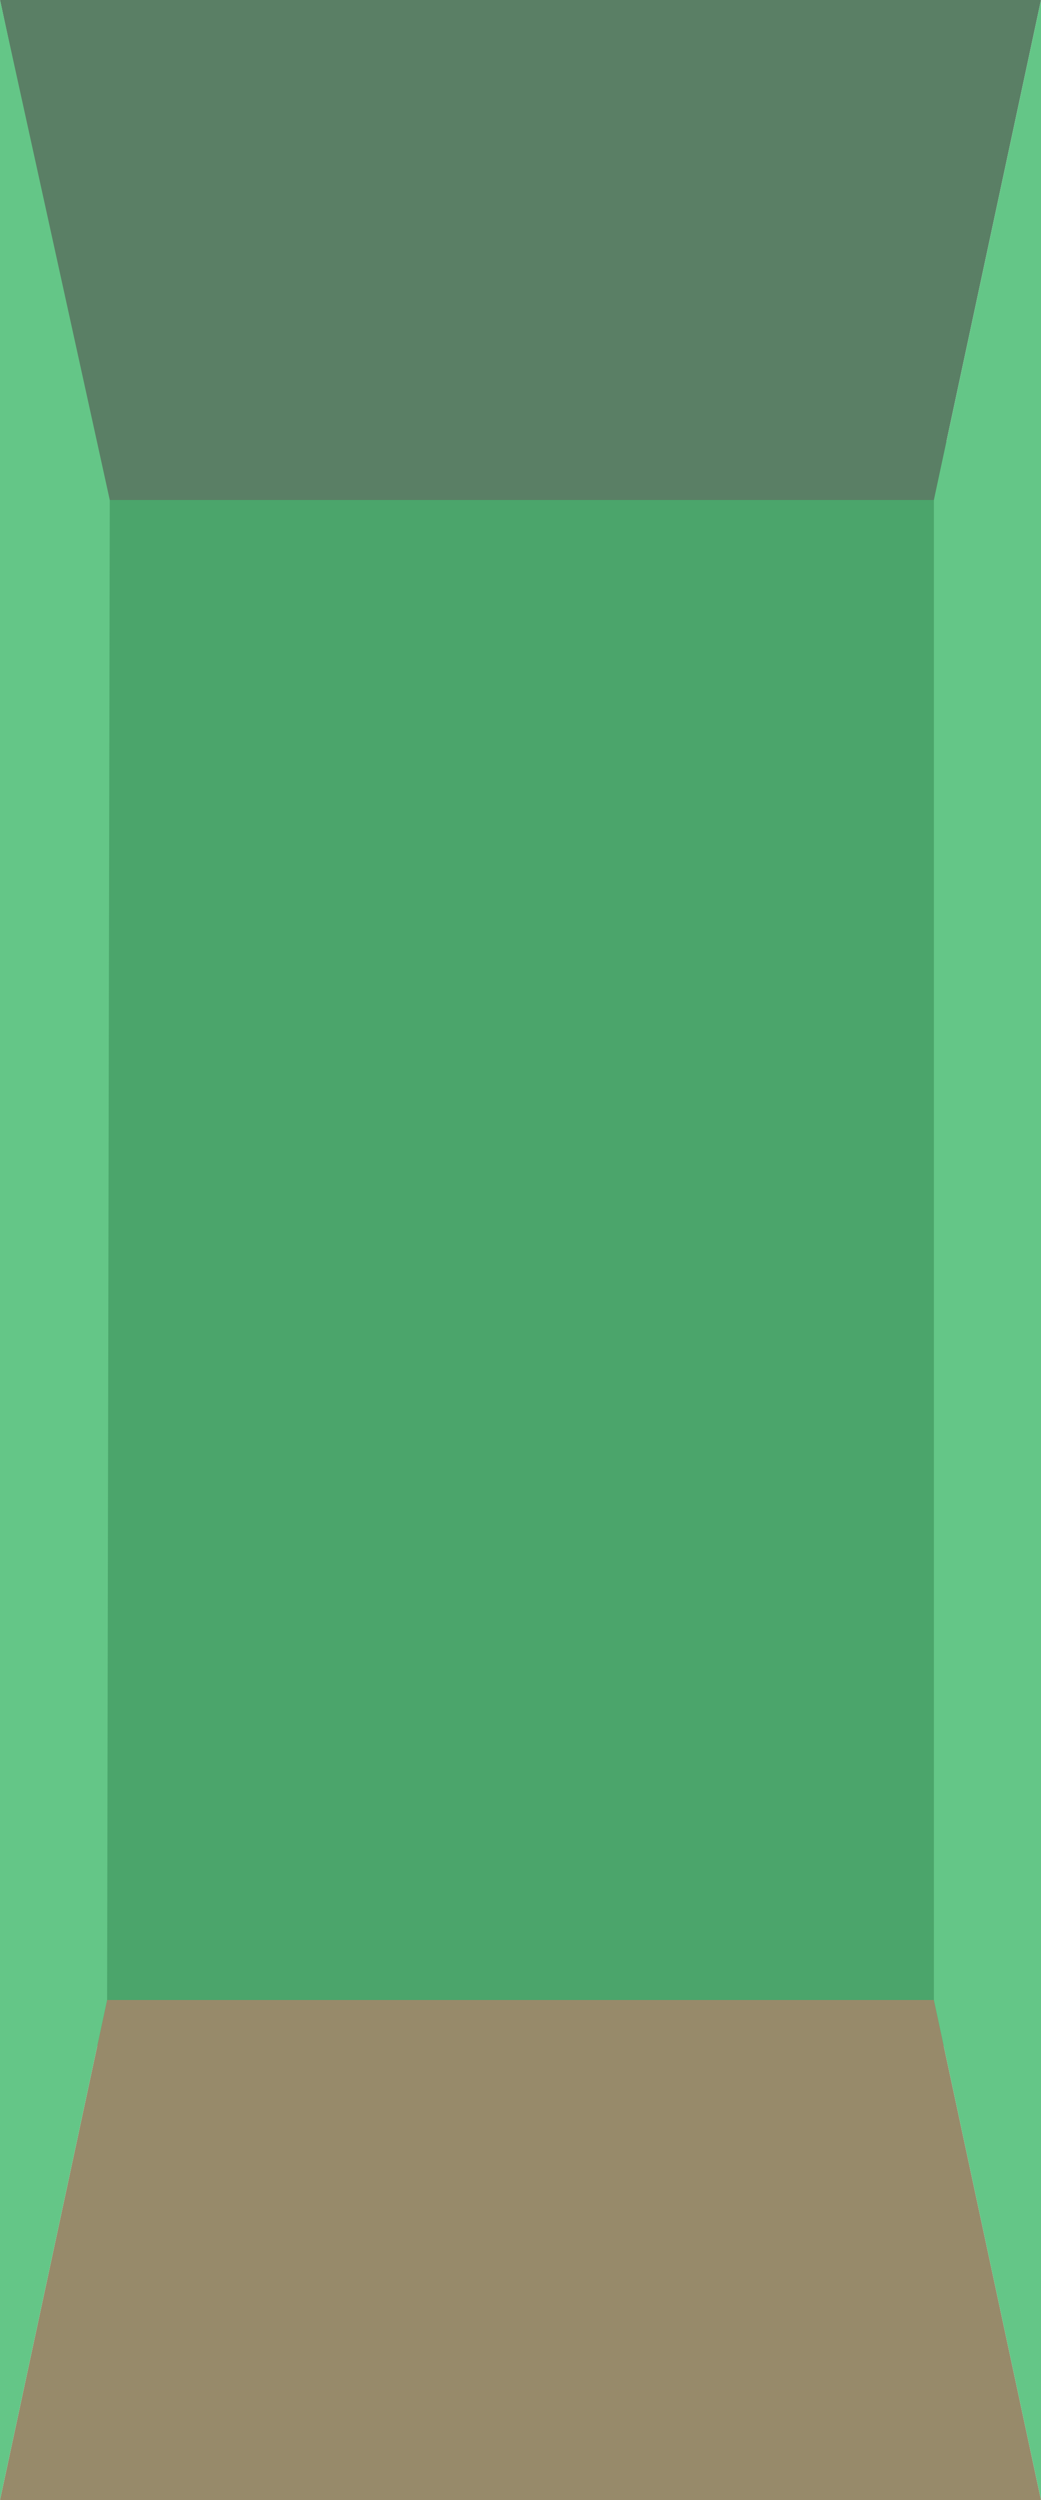 <svg id="Слой_1" data-name="Слой 1" xmlns="http://www.w3.org/2000/svg" viewBox="0 0 250 600"><defs><style>.cls-1{fill:#4ba56b;}.cls-2{fill:#978a6a;}.cls-3{fill:#5a7f65;}.cls-4{fill:#64c687;}</style></defs><title>smallgreen</title><rect class="cls-1" x="22.56" y="105.96" width="206.22" height="385.08"/><polygon class="cls-2" points="250 600 0 600 25.72 480 224.28 480 250 600"/><polygon class="cls-3" points="0 0 250 0 224.28 120 25.72 120 0 0"/><polygon class="cls-4" points="25.72 480 0 600 0 0 26.36 120 25.72 480"/><polygon class="cls-4" points="224.28 120 250 0 250 600 224.28 480 224.28 120"/></svg>